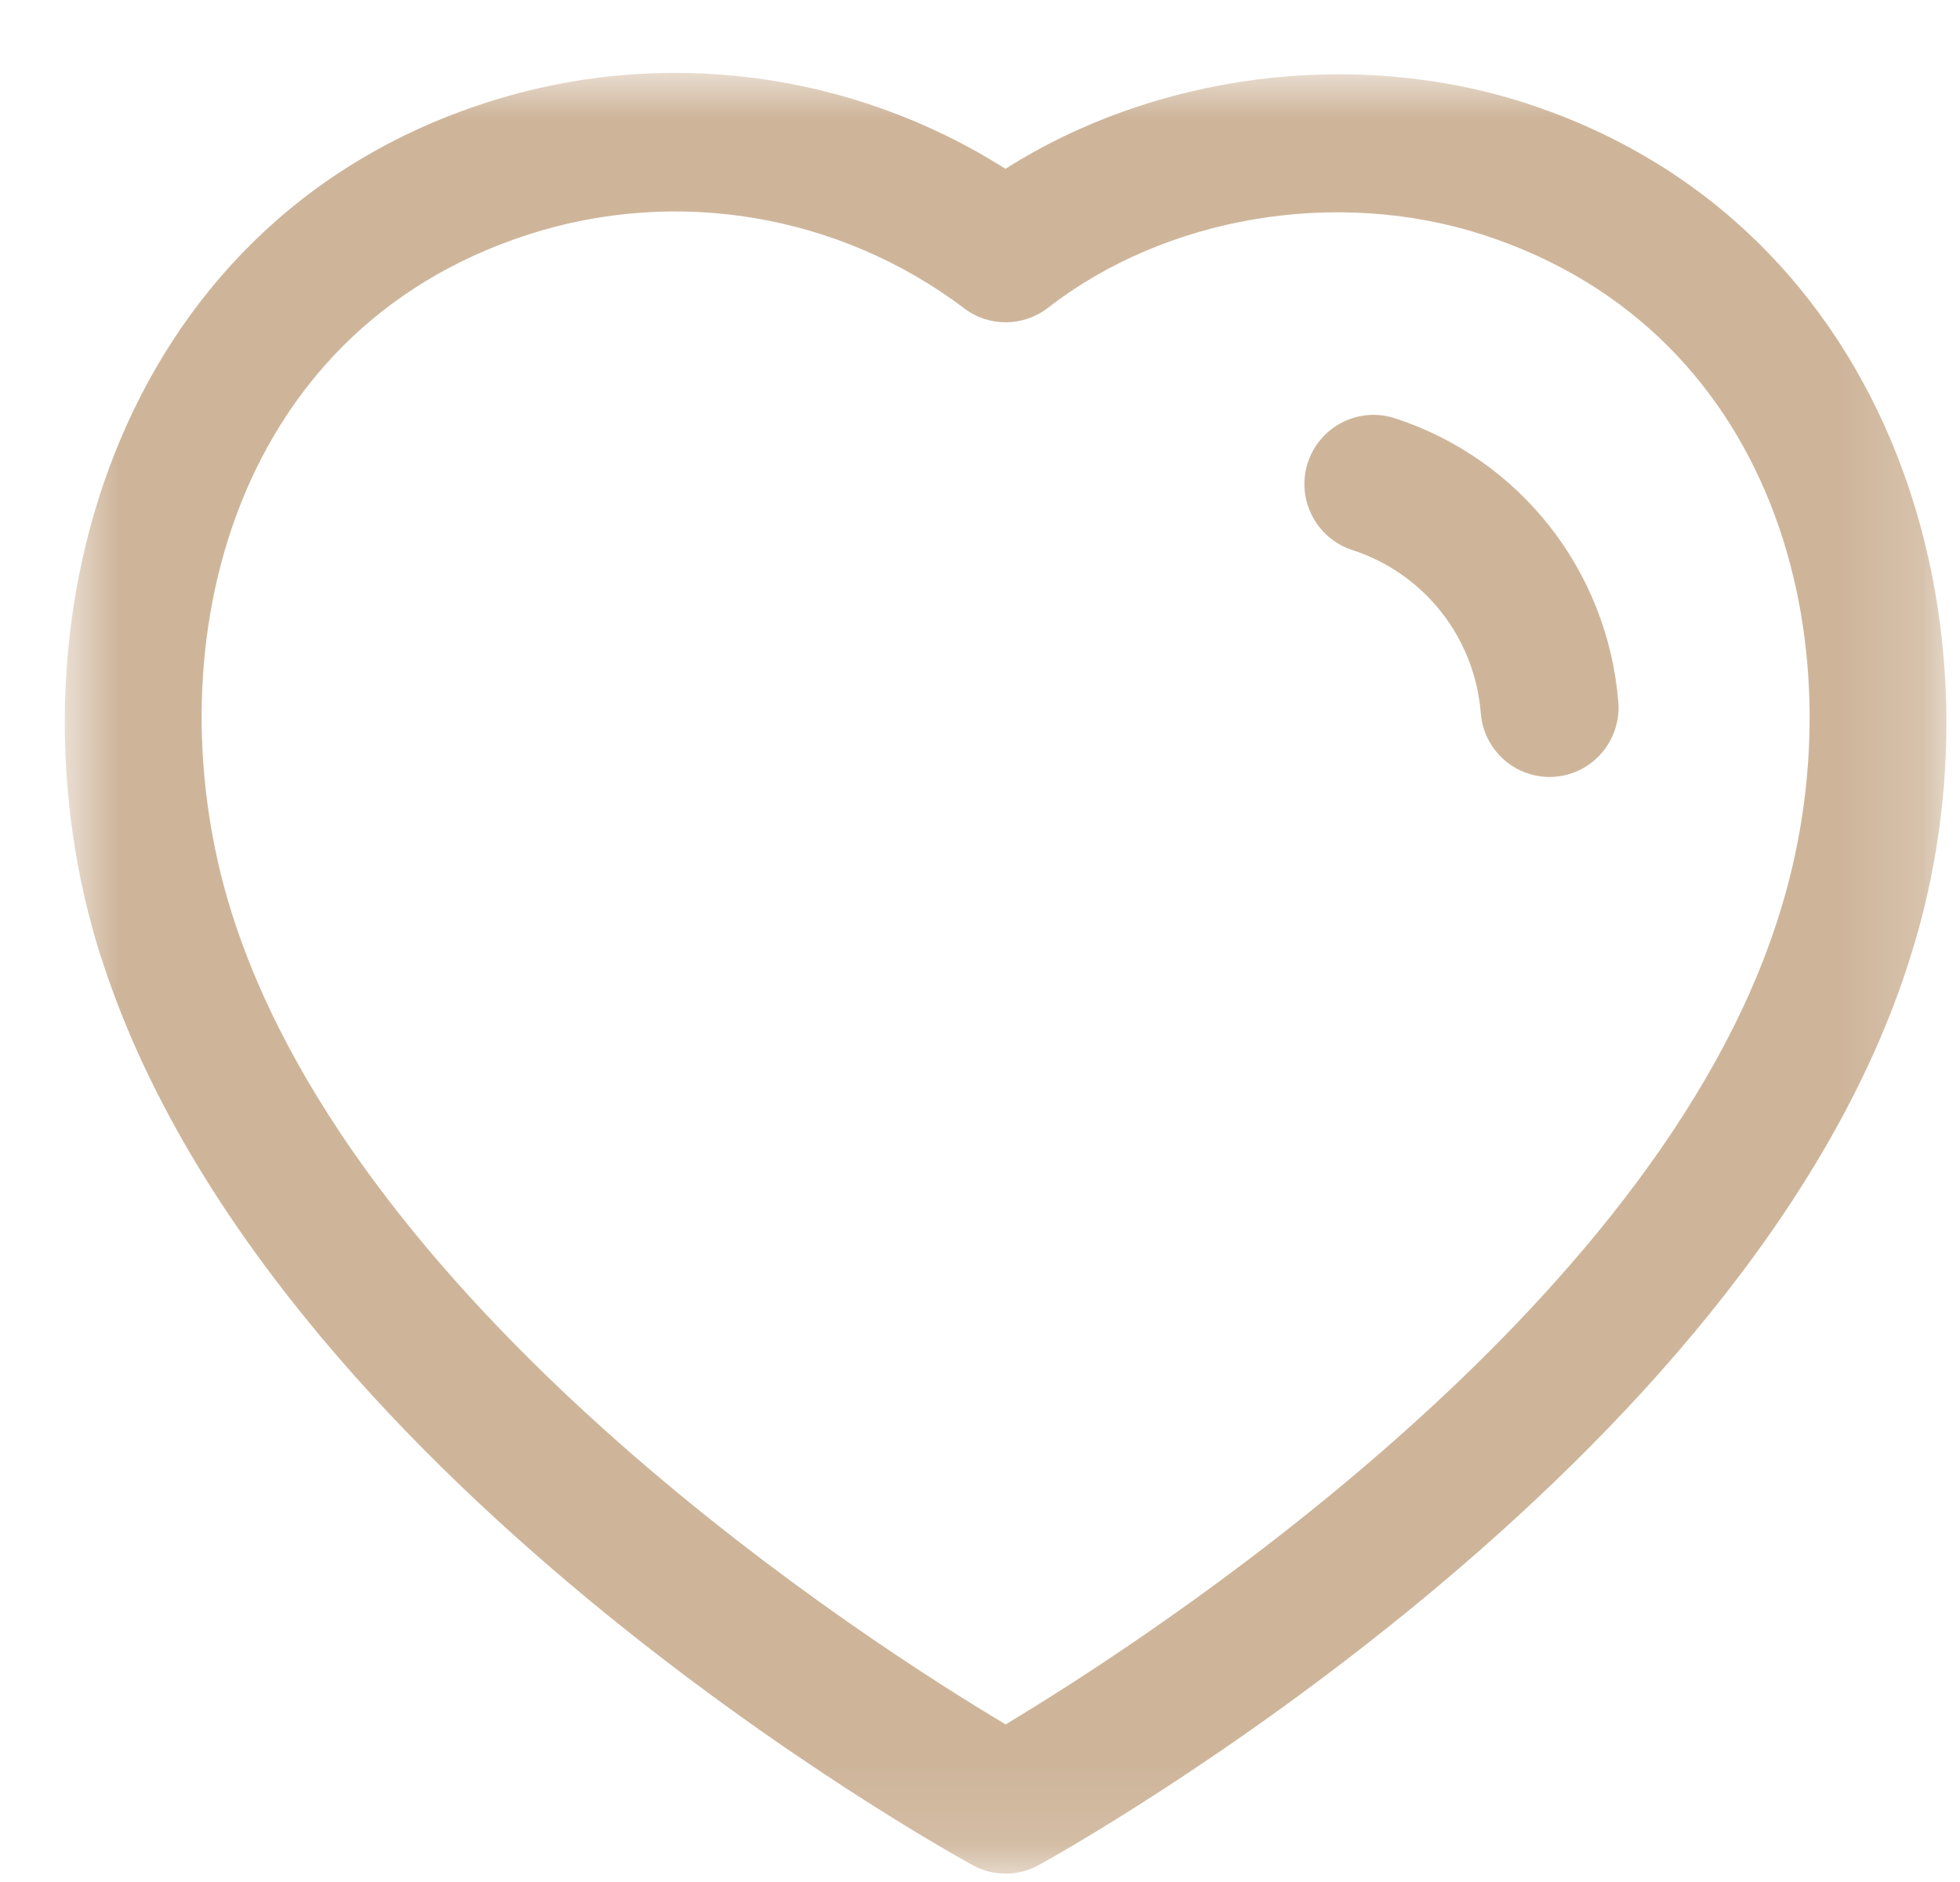 <svg width="25" height="24" viewBox="0 0 25 24" fill="none" xmlns="http://www.w3.org/2000/svg">
<mask id="mask0" mask-type="alpha" maskUnits="userSpaceOnUse" x="0" y="0" width="25" height="24">
<path fill-rule="evenodd" clip-rule="evenodd" d="M0.827 0.929H24.827V23.893H0.827V0.929Z" fill="white"/>
</mask>
<g mask="url(#mask0)">
<path fill-rule="evenodd" clip-rule="evenodd" d="M2.965 11.672C4.608 16.808 11.101 20.962 12.827 21.99C14.559 20.951 21.099 16.752 22.69 11.677C23.734 8.396 22.765 4.24 18.913 2.993C17.046 2.391 14.869 2.758 13.366 3.926C13.052 4.168 12.616 4.173 12.3 3.933C10.708 2.731 8.628 2.379 6.732 2.993C2.886 4.239 1.92 8.395 2.965 11.672M12.828 23.893C12.683 23.893 12.539 23.858 12.408 23.786C12.041 23.584 3.397 18.799 1.291 12.211C1.289 12.211 1.289 12.21 1.289 12.21C-0.033 8.063 1.439 2.851 6.193 1.312C8.425 0.587 10.858 0.906 12.825 2.153C14.731 0.942 17.263 0.608 19.451 1.312C24.209 2.853 25.686 8.064 24.365 12.21C22.326 18.722 13.62 23.58 13.25 23.784C13.119 23.857 12.974 23.893 12.828 23.893" fill="#CEB59A"/>
</g>
<path fill-rule="evenodd" clip-rule="evenodd" d="M19.764 9.908C19.31 9.908 18.925 9.558 18.888 9.097C18.811 8.129 18.166 7.312 17.248 7.014C16.785 6.863 16.532 6.365 16.68 5.902C16.832 5.438 17.323 5.186 17.787 5.332C19.385 5.851 20.505 7.273 20.642 8.953C20.68 9.439 20.32 9.866 19.836 9.905C19.812 9.907 19.788 9.908 19.764 9.908" fill="#CEB59A"/>
</svg>
